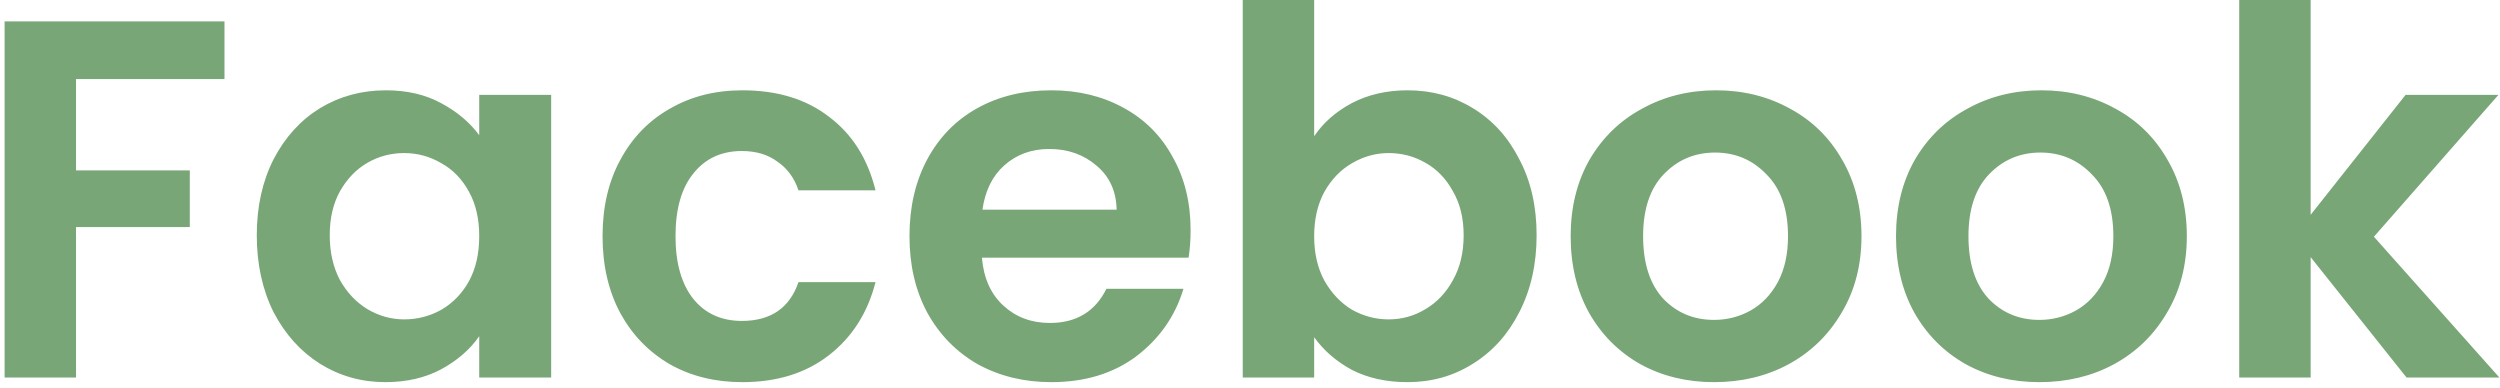 <svg width="245" height="38" viewBox="0 0 245 38" fill="none" xmlns="http://www.w3.org/2000/svg">
<path d="M22 2.1V7.75H7.45V16.7H18.6V22.25H7.45V37H0.45V2.1H22ZM25.164 23.05C25.164 20.25 25.714 17.767 26.814 15.6C27.947 13.433 29.464 11.767 31.364 10.6C33.297 9.433 35.447 8.85 37.814 8.85C39.88 8.85 41.68 9.267 43.214 10.1C44.78 10.933 46.03 11.983 46.964 13.25V9.3H54.014V37H46.964V32.95C46.064 34.25 44.814 35.333 43.214 36.2C41.647 37.033 39.83 37.45 37.764 37.45C35.43 37.45 33.297 36.85 31.364 35.65C29.464 34.45 27.947 32.767 26.814 30.6C25.714 28.4 25.164 25.883 25.164 23.05ZM46.964 23.15C46.964 21.45 46.63 20 45.964 18.8C45.297 17.567 44.397 16.633 43.264 16C42.13 15.333 40.914 15 39.614 15C38.314 15 37.114 15.317 36.014 15.95C34.914 16.583 34.014 17.517 33.314 18.75C32.647 19.95 32.314 21.383 32.314 23.05C32.314 24.717 32.647 26.183 33.314 27.45C34.014 28.683 34.914 29.633 36.014 30.3C37.147 30.967 38.347 31.3 39.614 31.3C40.914 31.3 42.13 30.983 43.264 30.35C44.397 29.683 45.297 28.75 45.964 27.55C46.63 26.317 46.964 24.85 46.964 23.15ZM59.05 23.15C59.05 20.283 59.634 17.783 60.8 15.65C61.967 13.483 63.584 11.817 65.65 10.65C67.717 9.45 70.084 8.85 72.75 8.85C76.184 8.85 79.017 9.717 81.25 11.45C83.517 13.15 85.034 15.55 85.8 18.65H78.25C77.85 17.45 77.167 16.517 76.2 15.85C75.267 15.15 74.1 14.8 72.7 14.8C70.7 14.8 69.117 15.533 67.95 17C66.784 18.433 66.2 20.483 66.2 23.15C66.2 25.783 66.784 27.833 67.95 29.3C69.117 30.733 70.7 31.45 72.7 31.45C75.534 31.45 77.384 30.183 78.25 27.65H85.8C85.034 30.65 83.517 33.033 81.25 34.8C78.984 36.567 76.15 37.45 72.75 37.45C70.084 37.45 67.717 36.867 65.65 35.7C63.584 34.5 61.967 32.833 60.8 30.7C59.634 28.533 59.05 26.017 59.05 23.15ZM116.679 22.55C116.679 23.55 116.612 24.45 116.479 25.25H96.228C96.395 27.25 97.095 28.817 98.329 29.95C99.562 31.083 101.079 31.65 102.879 31.65C105.479 31.65 107.329 30.533 108.429 28.3H115.979C115.179 30.967 113.645 33.167 111.379 34.9C109.112 36.6 106.329 37.45 103.029 37.45C100.362 37.45 97.962 36.867 95.829 35.7C93.728 34.5 92.079 32.817 90.879 30.65C89.712 28.483 89.129 25.983 89.129 23.15C89.129 20.283 89.712 17.767 90.879 15.6C92.045 13.433 93.678 11.767 95.778 10.6C97.879 9.433 100.295 8.85 103.029 8.85C105.662 8.85 108.012 9.417 110.079 10.55C112.179 11.683 113.795 13.3 114.929 15.4C116.095 17.467 116.679 19.85 116.679 22.55ZM109.429 20.55C109.395 18.75 108.745 17.317 107.479 16.25C106.212 15.15 104.662 14.6 102.829 14.6C101.095 14.6 99.629 15.133 98.428 16.2C97.262 17.233 96.545 18.683 96.278 20.55H109.429ZM128.788 13.35C129.688 12.017 130.921 10.933 132.488 10.1C134.088 9.267 135.905 8.85 137.938 8.85C140.305 8.85 142.438 9.433 144.338 10.6C146.271 11.767 147.788 13.433 148.888 15.6C150.021 17.733 150.588 20.217 150.588 23.05C150.588 25.883 150.021 28.4 148.888 30.6C147.788 32.767 146.271 34.45 144.338 35.65C142.438 36.85 140.305 37.45 137.938 37.45C135.871 37.45 134.055 37.05 132.488 36.25C130.955 35.417 129.721 34.35 128.788 33.05V37H121.788V-4.76837e-07H128.788V13.35ZM143.438 23.05C143.438 21.383 143.088 19.95 142.388 18.75C141.721 17.517 140.821 16.583 139.688 15.95C138.588 15.317 137.388 15 136.088 15C134.821 15 133.621 15.333 132.488 16C131.388 16.633 130.488 17.567 129.788 18.8C129.121 20.033 128.788 21.483 128.788 23.15C128.788 24.817 129.121 26.267 129.788 27.5C130.488 28.733 131.388 29.683 132.488 30.35C133.621 30.983 134.821 31.3 136.088 31.3C137.388 31.3 138.588 30.967 139.688 30.3C140.821 29.633 141.721 28.683 142.388 27.45C143.088 26.217 143.438 24.75 143.438 23.05ZM167.975 37.45C165.308 37.45 162.908 36.867 160.775 35.7C158.641 34.5 156.958 32.817 155.725 30.65C154.525 28.483 153.925 25.983 153.925 23.15C153.925 20.317 154.541 17.817 155.775 15.65C157.041 13.483 158.758 11.817 160.925 10.65C163.091 9.45 165.508 8.85 168.175 8.85C170.841 8.85 173.258 9.45 175.425 10.65C177.591 11.817 179.291 13.483 180.525 15.65C181.791 17.817 182.425 20.317 182.425 23.15C182.425 25.983 181.775 28.483 180.475 30.65C179.208 32.817 177.475 34.5 175.275 35.7C173.108 36.867 170.675 37.45 167.975 37.45ZM167.975 31.35C169.241 31.35 170.425 31.05 171.525 30.45C172.658 29.817 173.558 28.883 174.225 27.65C174.891 26.417 175.225 24.917 175.225 23.15C175.225 20.517 174.525 18.5 173.125 17.1C171.758 15.667 170.075 14.95 168.075 14.95C166.075 14.95 164.391 15.667 163.025 17.1C161.691 18.5 161.025 20.517 161.025 23.15C161.025 25.783 161.675 27.817 162.975 29.25C164.308 30.65 165.975 31.35 167.975 31.35ZM199.859 37.45C197.193 37.45 194.793 36.867 192.659 35.7C190.526 34.5 188.843 32.817 187.609 30.65C186.409 28.483 185.809 25.983 185.809 23.15C185.809 20.317 186.426 17.817 187.659 15.65C188.926 13.483 190.643 11.817 192.809 10.65C194.976 9.45 197.393 8.85 200.059 8.85C202.726 8.85 205.143 9.45 207.309 10.65C209.476 11.817 211.176 13.483 212.409 15.65C213.676 17.817 214.309 20.317 214.309 23.15C214.309 25.983 213.659 28.483 212.359 30.65C211.093 32.817 209.359 34.5 207.159 35.7C204.993 36.867 202.559 37.45 199.859 37.45ZM199.859 31.35C201.126 31.35 202.309 31.05 203.409 30.45C204.543 29.817 205.443 28.883 206.109 27.65C206.776 26.417 207.109 24.917 207.109 23.15C207.109 20.517 206.409 18.5 205.009 17.1C203.643 15.667 201.959 14.95 199.959 14.95C197.959 14.95 196.276 15.667 194.909 17.1C193.576 18.5 192.909 20.517 192.909 23.15C192.909 25.783 193.559 27.817 194.859 29.25C196.193 30.65 197.859 31.35 199.859 31.35ZM235.844 37L226.444 25.2V37H219.444V-4.76837e-07H226.444V21.05L235.744 9.3H244.844L232.644 23.2L244.944 37H235.844Z" fill="#78A677"/>
</svg>
